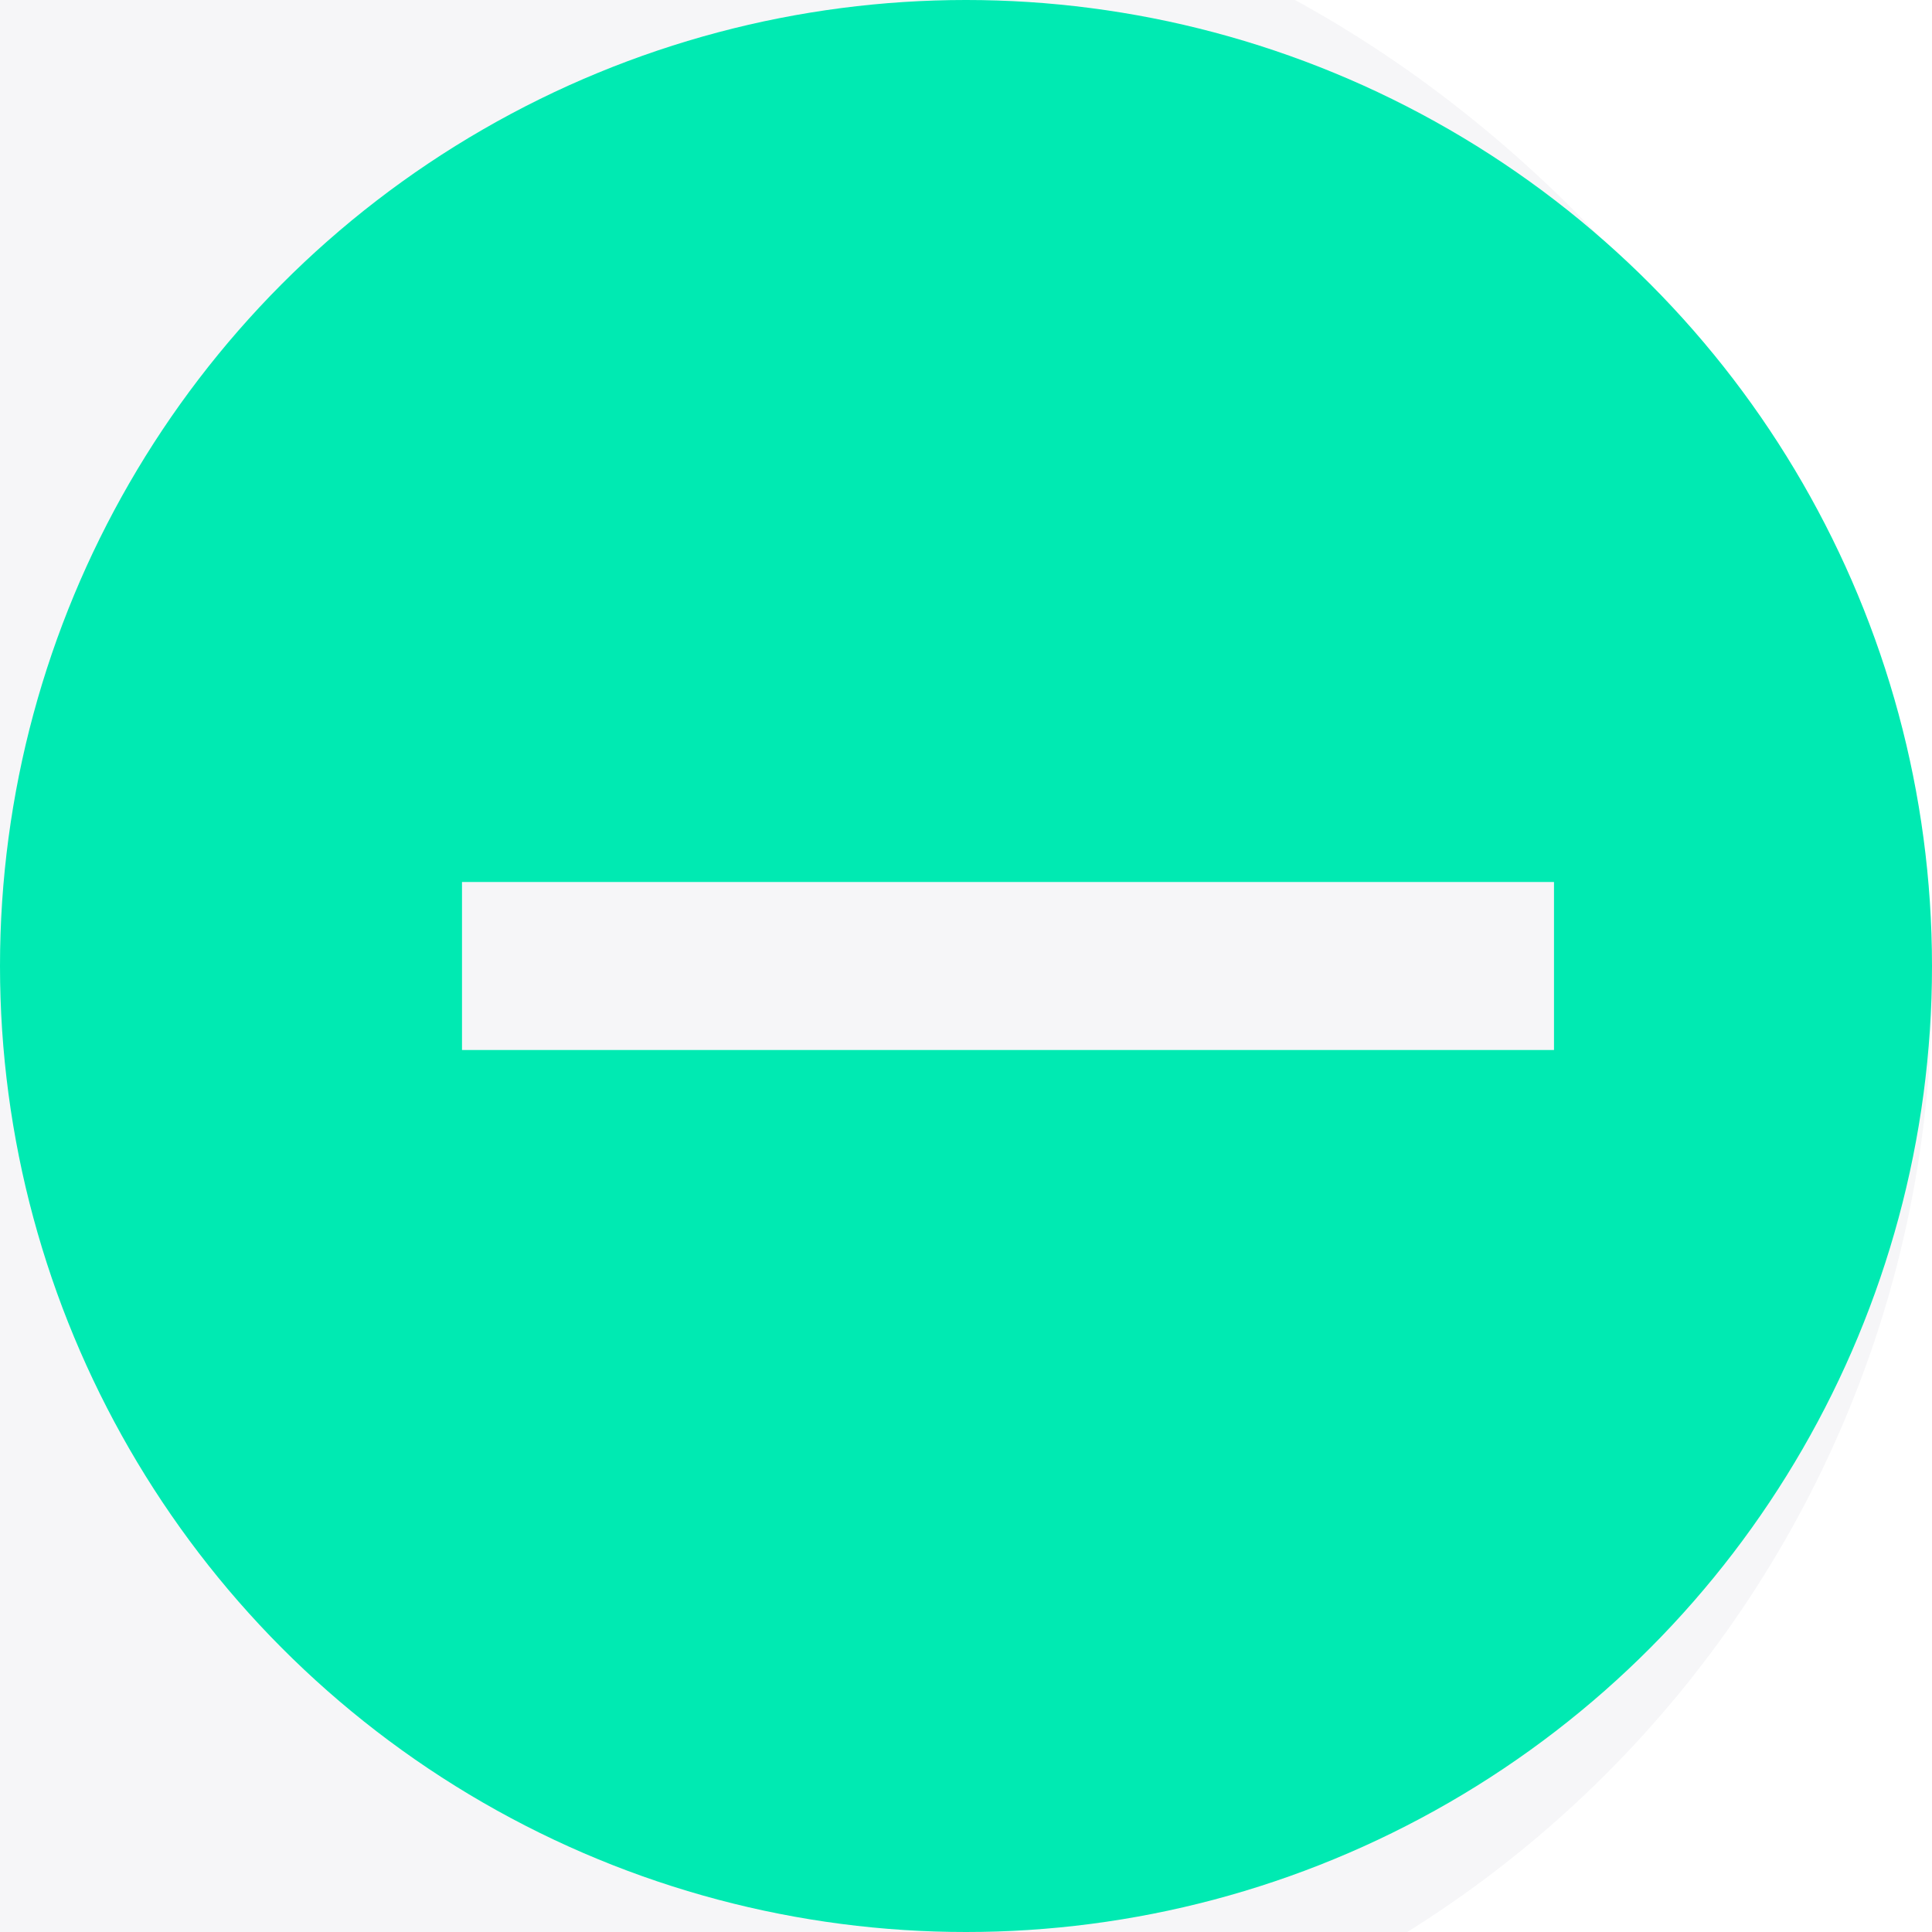 <svg width="46" height="46" viewBox="0 0 46 46" fill="none" xmlns="http://www.w3.org/2000/svg">
<rect width="46" height="46" fill="#3E4759"/>
<g clip-path="url(#clip0)">
<rect width="375" height="708" transform="translate(-250 -468)" fill="white"/>
<rect x="-171" y="-3" width="217" height="53" rx="26.5" fill="#F6F6F8"/>
<circle cx="23" cy="23" r="23" fill="#00EAB2"/>
<rect x="11" y="21" width="26" height="4" fill="#F6F6F8"/>
</g>
<defs>
<clipPath id="clip0">
<rect width="375" height="708" fill="white" transform="translate(-250 -468)"/>
</clipPath>
</defs>
</svg>

